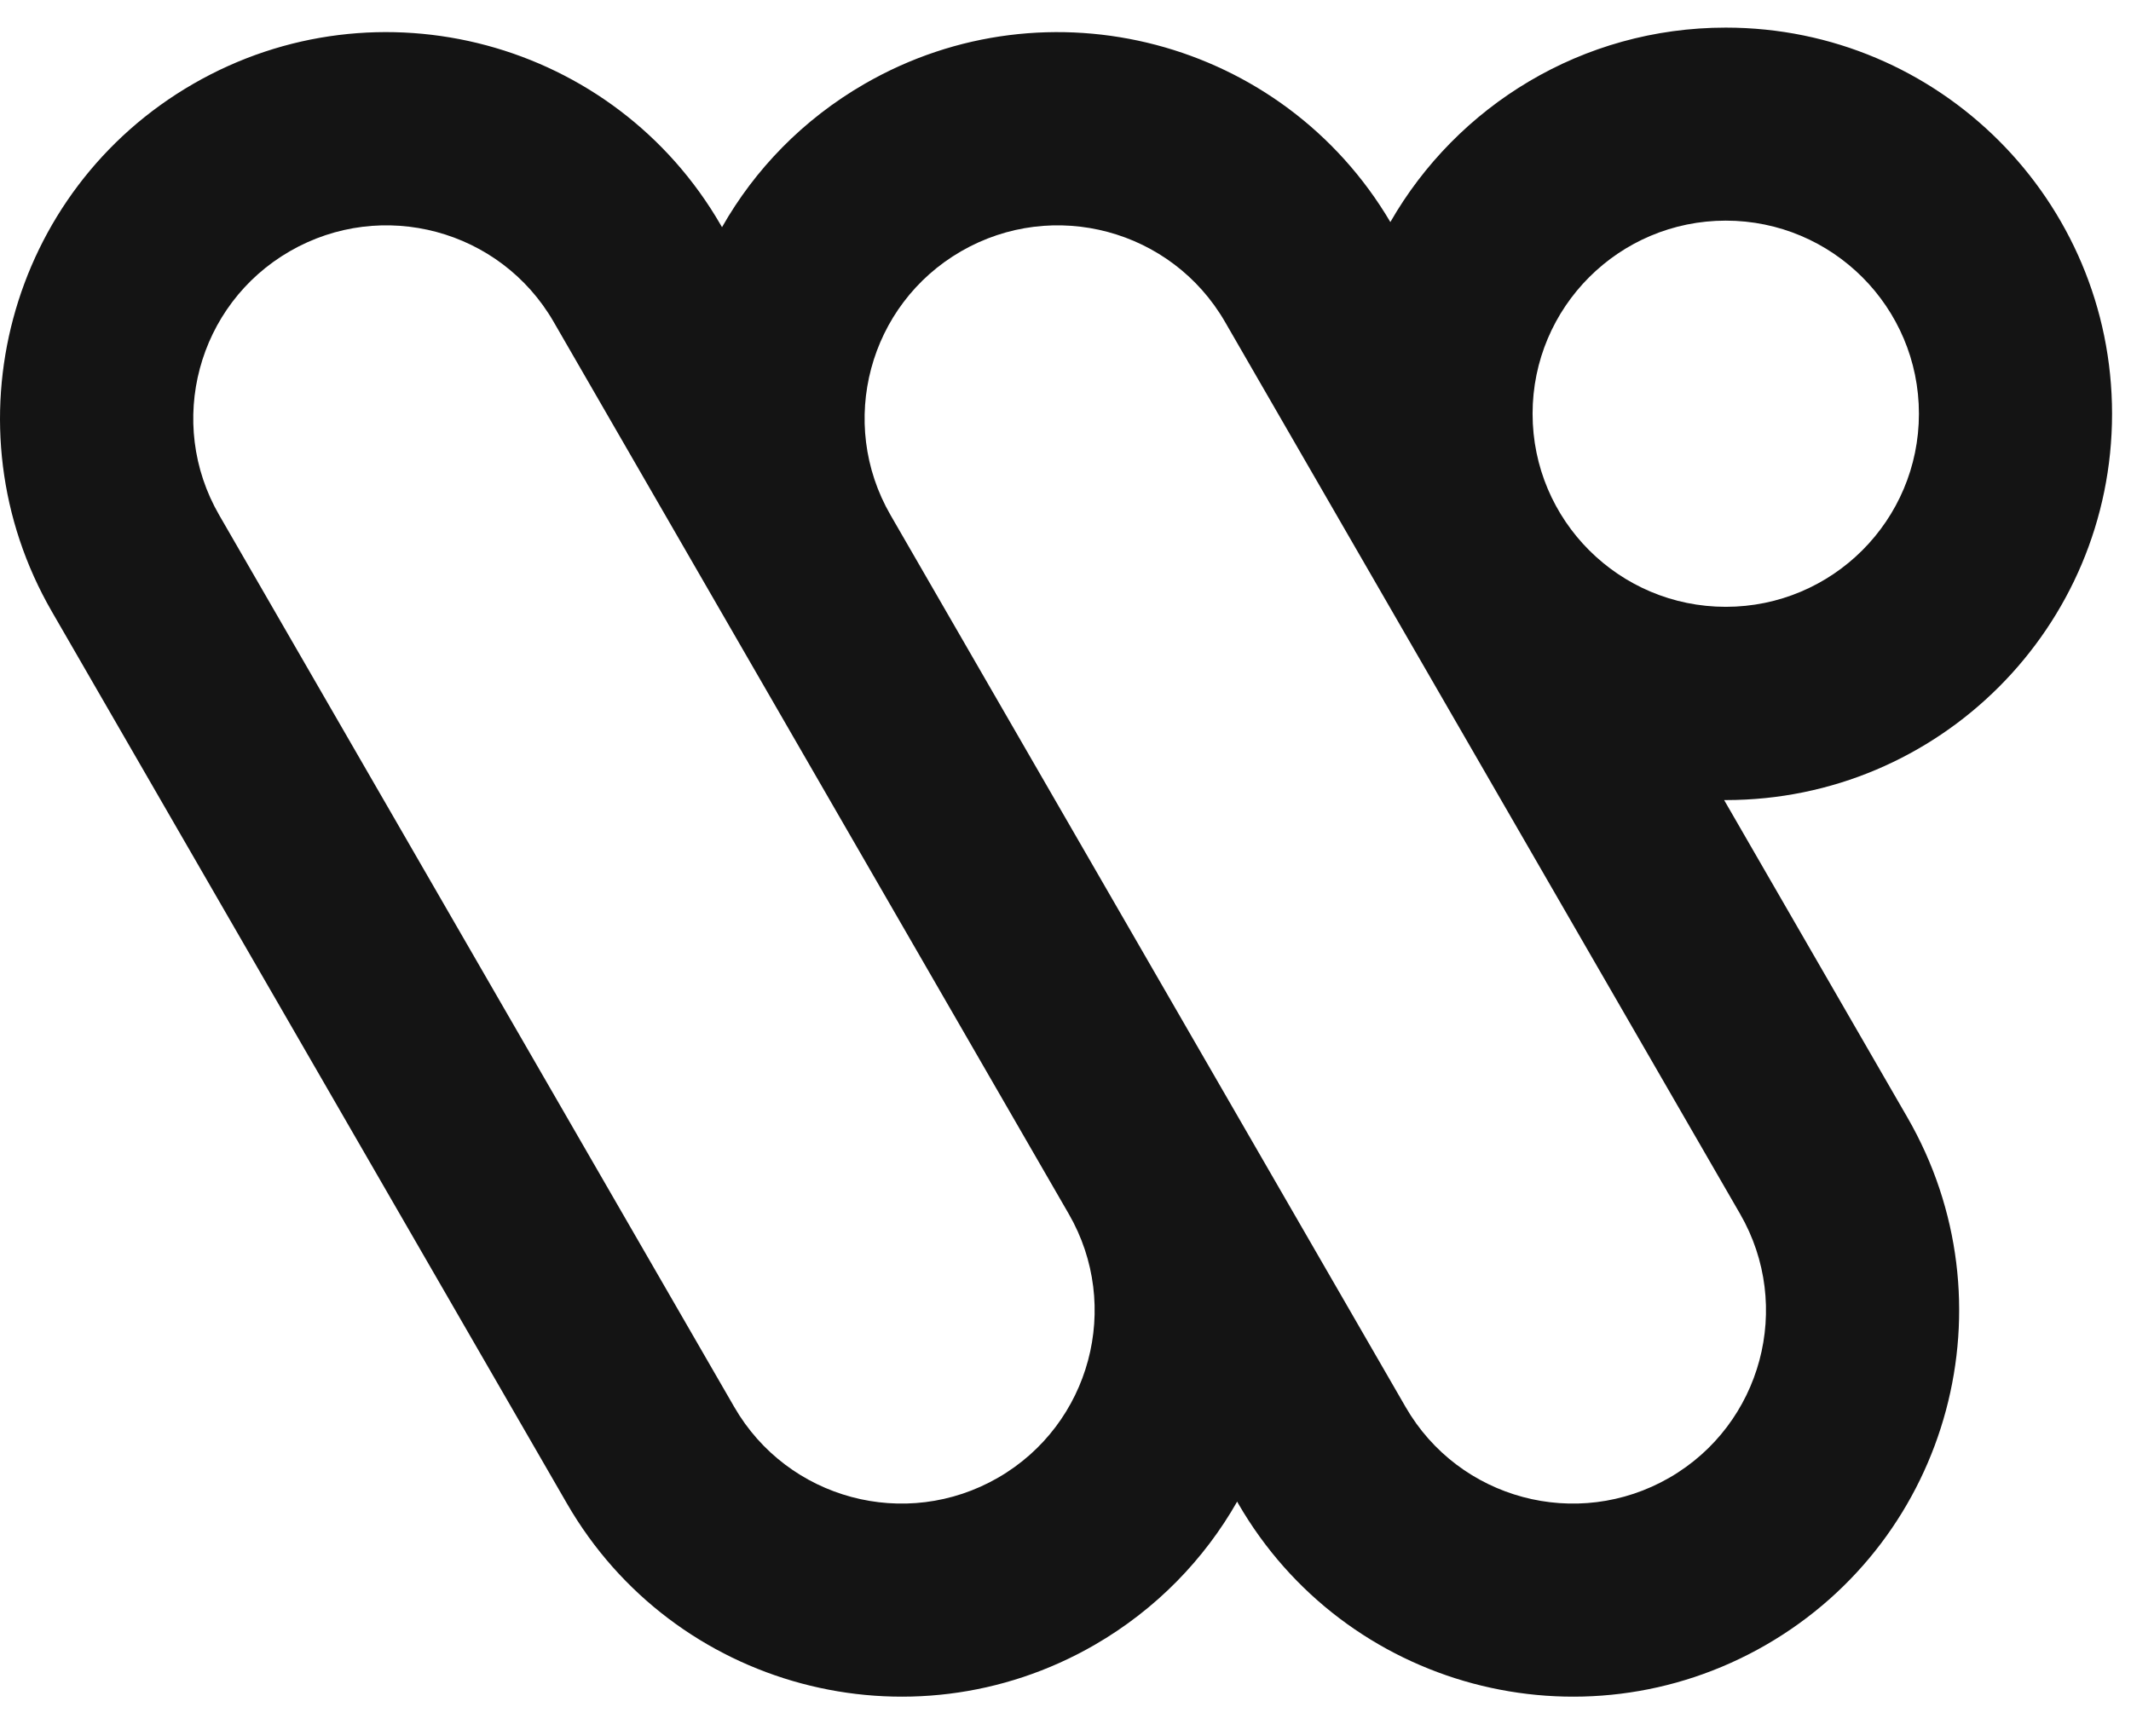<svg xmlns="http://www.w3.org/2000/svg" width="27" height="22" viewBox="0 0 27 22" fill="none">
<path fill-rule="evenodd" clip-rule="evenodd" d="M17.616 2.814C18.46 1.342 20.047 0.35 21.866 0.35C24.569 0.35 26.76 2.541 26.76 5.244C26.76 7.947 24.569 10.139 21.866 10.139C21.859 10.139 21.852 10.139 21.845 10.139L24.166 14.159C25.518 16.5 24.716 19.493 22.375 20.845C20.034 22.196 17.04 21.394 15.688 19.053L15.675 19.029C15.259 19.76 14.649 20.394 13.869 20.845C11.528 22.196 8.534 21.394 7.183 19.053L0.657 7.75C-0.695 5.409 0.107 2.415 2.448 1.063C4.789 -0.288 7.783 0.514 9.134 2.855L9.148 2.879C9.563 2.148 10.173 1.514 10.954 1.063C13.281 -0.28 16.253 0.505 17.616 2.814ZM19.418 5.243C19.418 3.892 20.514 2.796 21.866 2.796C23.217 2.796 24.313 3.892 24.313 5.243C24.313 6.595 23.217 7.69 21.866 7.69C20.514 7.69 19.418 6.595 19.418 5.243ZM3.672 3.184C2.502 3.859 2.101 5.356 2.777 6.527L9.303 17.83C9.979 19.001 11.475 19.402 12.646 18.726C13.816 18.05 14.217 16.553 13.541 15.383L7.015 4.079C6.34 2.909 4.843 2.508 3.672 3.184ZM12.178 3.184C11.008 3.859 10.607 5.356 11.283 6.527L17.809 17.83C18.484 19.001 19.981 19.402 21.152 18.726C22.322 18.05 22.723 16.553 22.047 15.383L15.521 4.079C14.845 2.909 13.349 2.508 12.178 3.184Z" fill="#141414"/>
</svg>
